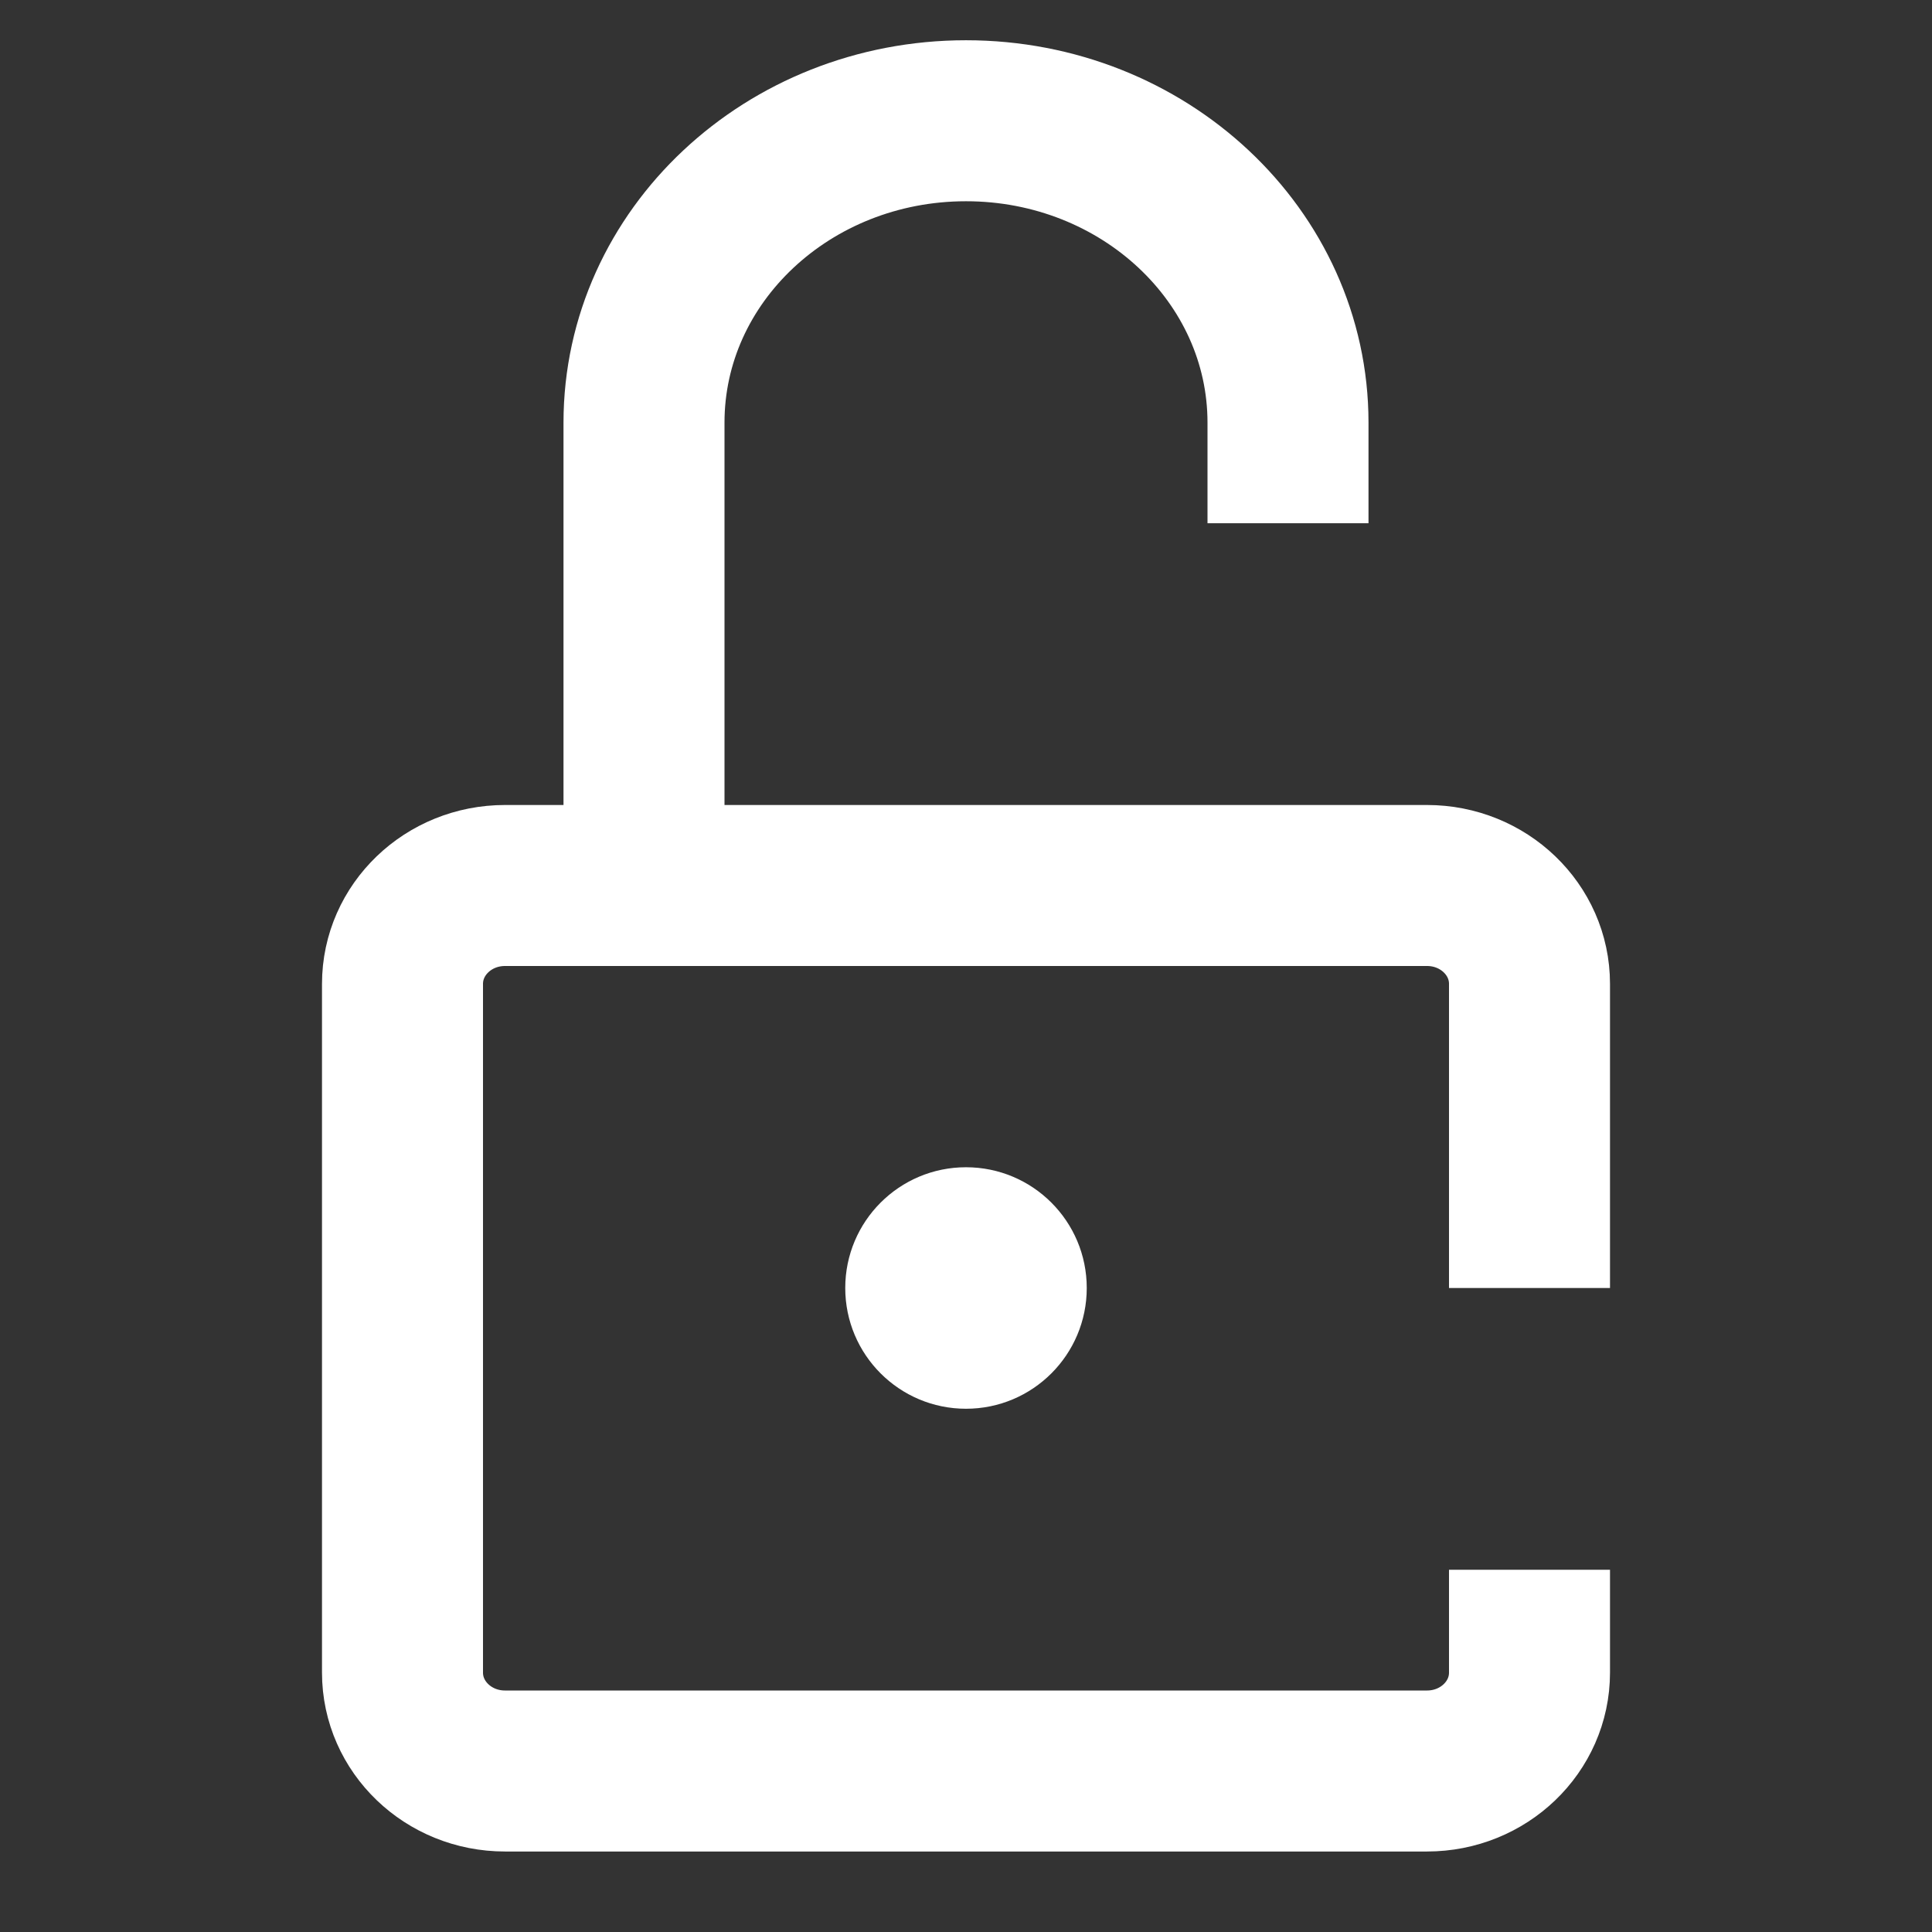 <?xml version="1.0" encoding="UTF-8"?>
<svg width="24px" height="24px" viewBox="0 0 24 24" version="1.1" xmlns="http://www.w3.org/2000/svg"
>
    <rect x="0" y="0" width="24" height="24" fill="#333333" stroke="none"/>
    <!-- Generator: Sketch 54.1 (76490) - https://sketchapp.com -->
    <title>_icon/not_private/r/white</title>
    <desc>Created with Sketch.</desc>
    <g id="_icon/not_private/r/white" stroke="none" stroke-width="1" fill="none" fill-rule="evenodd">
        <path d="M19,19.5 L19,20.778 C19,21.453 18.43,22 17.727,22 L6.273,22 C5.57,22 5,21.453 5,20.778 L5,12.222 C5,11.547 5.57,11 6.273,11 L17.727,11 C18.43,11 19,11.547 19,12.222 L19,16"
              id="Rectangle" stroke="#FFFFFF" stroke-width="2" strokeLinecap="round" stroke-linejoin="round"></path>
        <circle id="Oval" fill="#FFFFFF" cx="12" cy="16" r="1.5"></circle>
        <path d="M8,10.5 L8,5.25 C8,3.179 9.791,1.5 12,1.5 C14.209,1.5 16,3.179 16,5.25 L16,6.5"
              id="Rectangle" stroke="#FFFFFF" stroke-width="2" strokeLinecap="round" stroke-linejoin="round"></path>
    </g>
</svg>